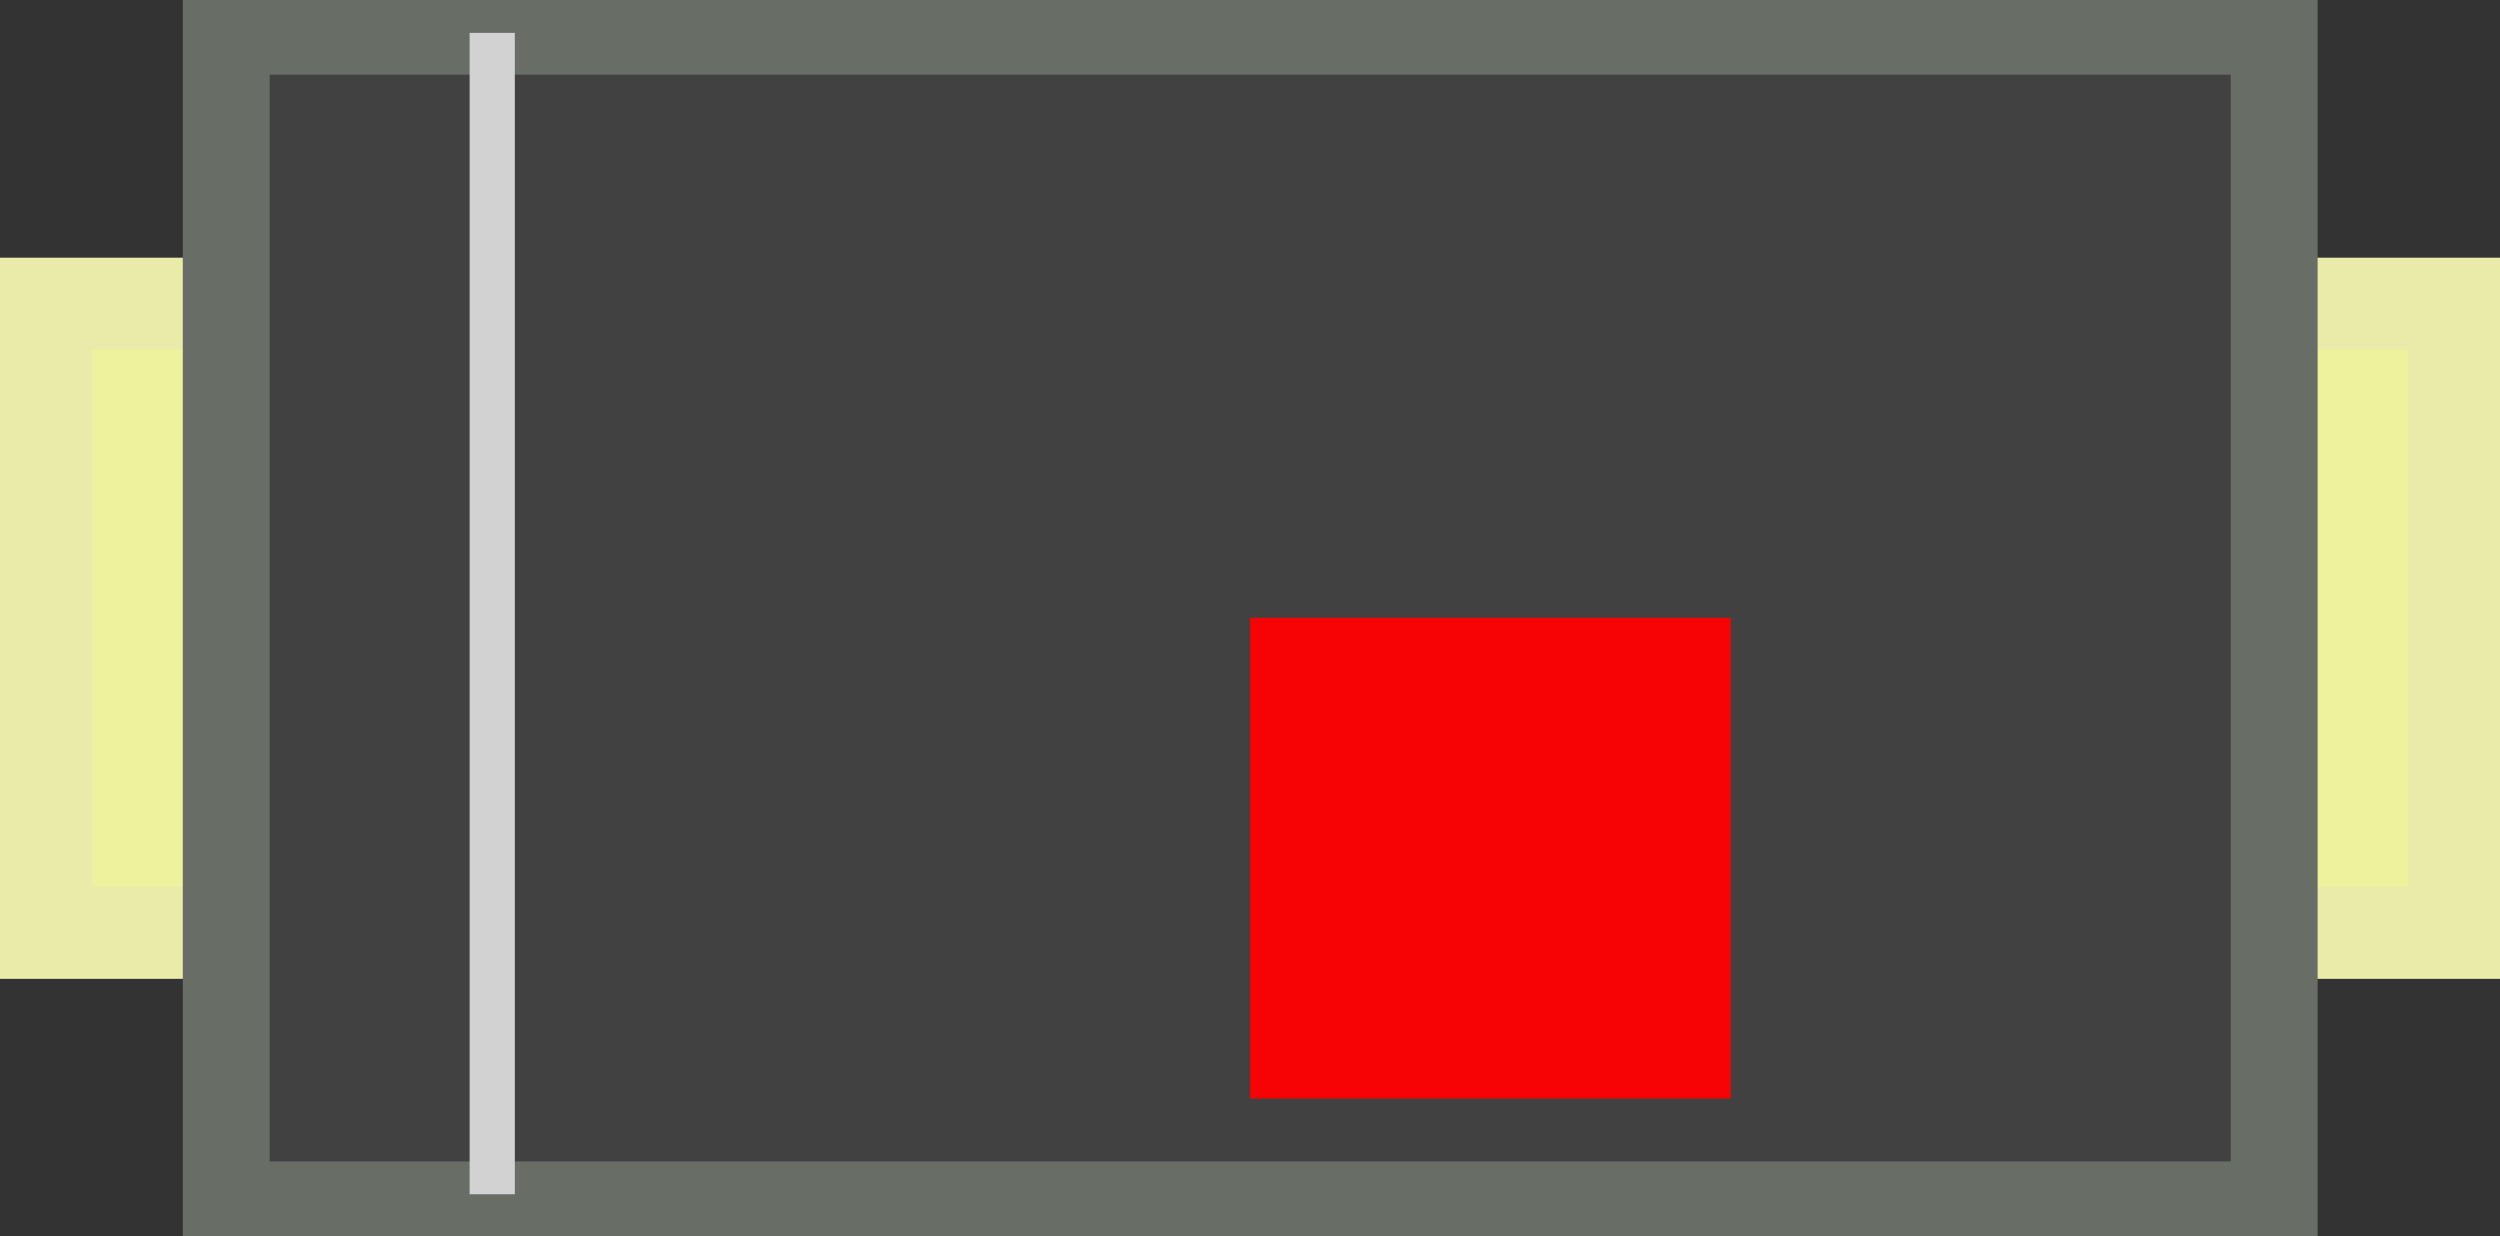 <?xml version="1.0" encoding="UTF-8" standalone="no"?>
<svg
   sodipodi:docname="D_SMA.svg"
   inkscape:version="1.1.2 (0a00cf5339, 2022-02-04)"
   version="1.1"
   id="svg2"
   width="5.2mm"
   height="2.571mm"
   viewBox="0 0 5.2 2.571"
   xmlns:inkscape="http://www.inkscape.org/namespaces/inkscape"
   xmlns:sodipodi="http://sodipodi.sourceforge.net/DTD/sodipodi-0.dtd"
   xmlns="http://www.w3.org/2000/svg"
   xmlns:svg="http://www.w3.org/2000/svg"
   xmlns:rdf="http://www.w3.org/1999/02/22-rdf-syntax-ns#"
   xmlns:cc="http://creativecommons.org/ns#"
   xmlns:dc="http://purl.org/dc/elements/1.1/">
  <rect x="0" y="0" width="5.2" height="2.571" fill="#333333" stroke="none"/>
  <defs
     id="defs13" />
  <sodipodi:namedview
     inkscape:current-layer="svg2"
     inkscape:window-maximized="1"
     inkscape:window-y="27"
     inkscape:window-x="74"
     inkscape:cy="11.964402"
     inkscape:cx="10.94984"
     inkscape:zoom="40.411549"
     showgrid="false"
     id="namedview11"
     inkscape:window-height="1536"
     inkscape:window-width="2486"
     inkscape:pageshadow="2"
     inkscape:pageopacity="0"
     guidetolerance="10"
     gridtolerance="10"
     objecttolerance="10"
     borderopacity="1"
     bordercolor="#666666"
     pagecolor="#ffffff"
     inkscape:pagecheckerboard="0"
     inkscape:document-units="mm"
     fit-margin-top="0"
     fit-margin-left="0"
     fit-margin-right="0"
     fit-margin-bottom="0" />
  <g
     id="g7241"
     transform="translate(1.709,0.427)">
    <rect
       style="fill:#edf29c;fill-opacity:1;stroke:#e9eba8;stroke-width:0.192;stroke-miterlimit:3.9;stroke-opacity:1"
       id="rect50"
       width="5.008"
       height="1.308"
       x="-3.395"
       y="-1.513"
       transform="scale(-1)" />
    <g
       id="g7235"
       transform="matrix(3.616,0,0,3.105,-0.743,-0.666)">
      <rect
         style="fill:#414141;fill-opacity:1;stroke:#686d65;stroke-width:0.05;stroke-miterlimit:3.9;stroke-dasharray:none;stroke-opacity:1"
         id="rect138"
         width="1.178"
         height="0.778"
         x="-1.041"
         y="-0.88"
         transform="scale(-1)" />
      <rect
         style="fill:#d2d2d2;fill-opacity:1;stroke:none;stroke-width:0.014;stroke-miterlimit:3.9;stroke-dasharray:none;stroke-opacity:1"
         id="rect977"
         width="0.026"
         height="0.778"
         x="0.003"
         y="0.099" />
    </g>
  </g>
  <rect
     style="opacity:0.95;fill:#ff0000;fill-opacity:1;fill-rule:nonzero;stroke:none;stroke-width:3.5;stroke-linecap:round;stroke-linejoin:bevel;stroke-miterlimit:4;stroke-dasharray:none;stroke-opacity:1"
     id="origin"
     width="1"
     height="1"
     x="2.6"
     y="1.285" />
</svg>
